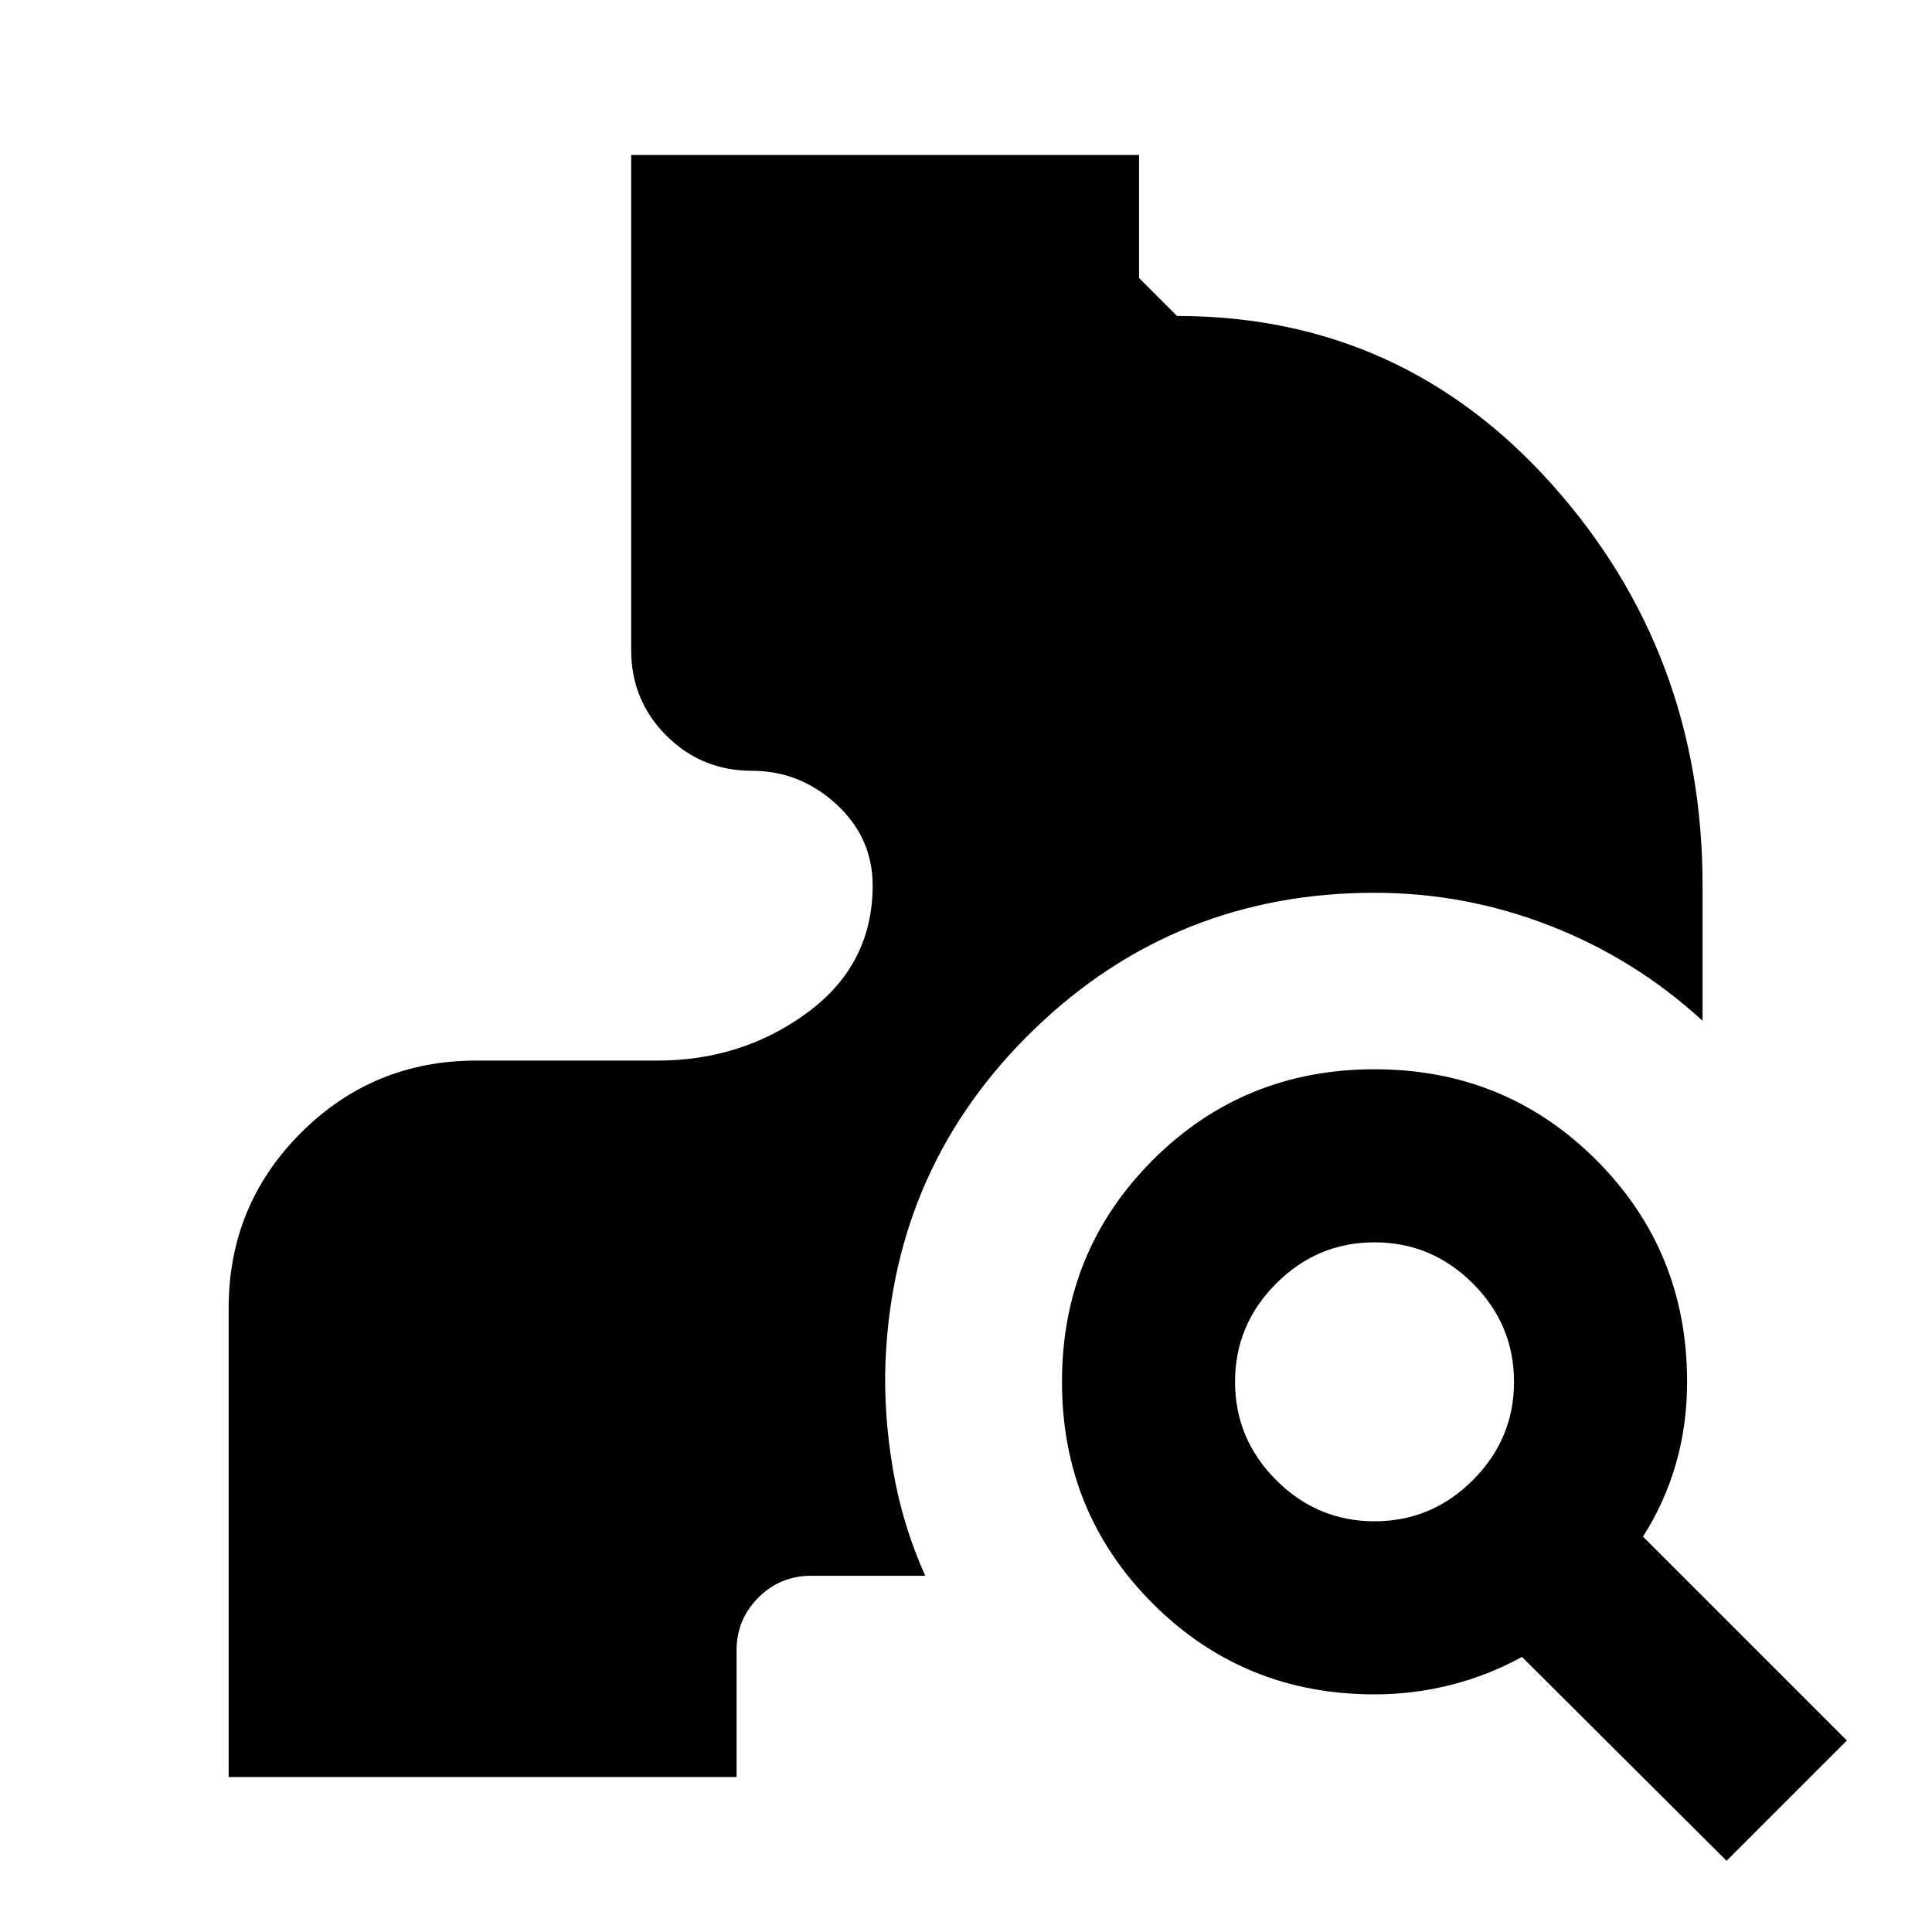 <svg xmlns="http://www.w3.org/2000/svg" height="24" viewBox="0 -960 960 960" width="24"><path d="m857.92-35.39-101.69-101.3q-16.46 9.11-35.12 13.86-18.65 4.75-38.11 4.75-65.08 0-110.19-45.11-45.12-45.12-45.12-110.2 0-65.07 45.12-110.19 45.11-45.11 110.19-45.11t110.19 45.11q45.12 45.12 45.12 110.19 0 21.52-5.58 40.8-5.58 19.28-16.35 36.13l101.31 101.3-59.77 59.77ZM683-204.08q28.41 0 48.86-20.45t20.45-48.86q0-28.4-20.45-48.85-20.45-20.45-48.86-20.45t-48.86 20.45q-20.45 20.45-20.45 48.85 0 28.41 20.45 48.86T683-204.08ZM113.62-77v-233q0-51.19 35.9-87.09Q185.43-433 236.62-433h90q42.23 0 74.61-23.88 32.39-23.89 32.39-63.12 0-23.82-18.08-40.41Q397.46-577 373.62-577q-25.03 0-42.52-17.49-17.48-17.48-17.48-42.51v-246H566v61.15L584.85-803q111.46 0 186.3 83.69Q846-635.61 846-520v67.23q-33.46-30.69-75.58-47.15-42.11-16.46-87.42-16.46-98.77 0-168.88 67.61Q444-381.15 440-283.39q-1 25.85 3.69 53.5 4.69 27.66 16.08 52.89H403q-15.32 0-26.16 10.84T366-140v63H113.62Z"/></svg>